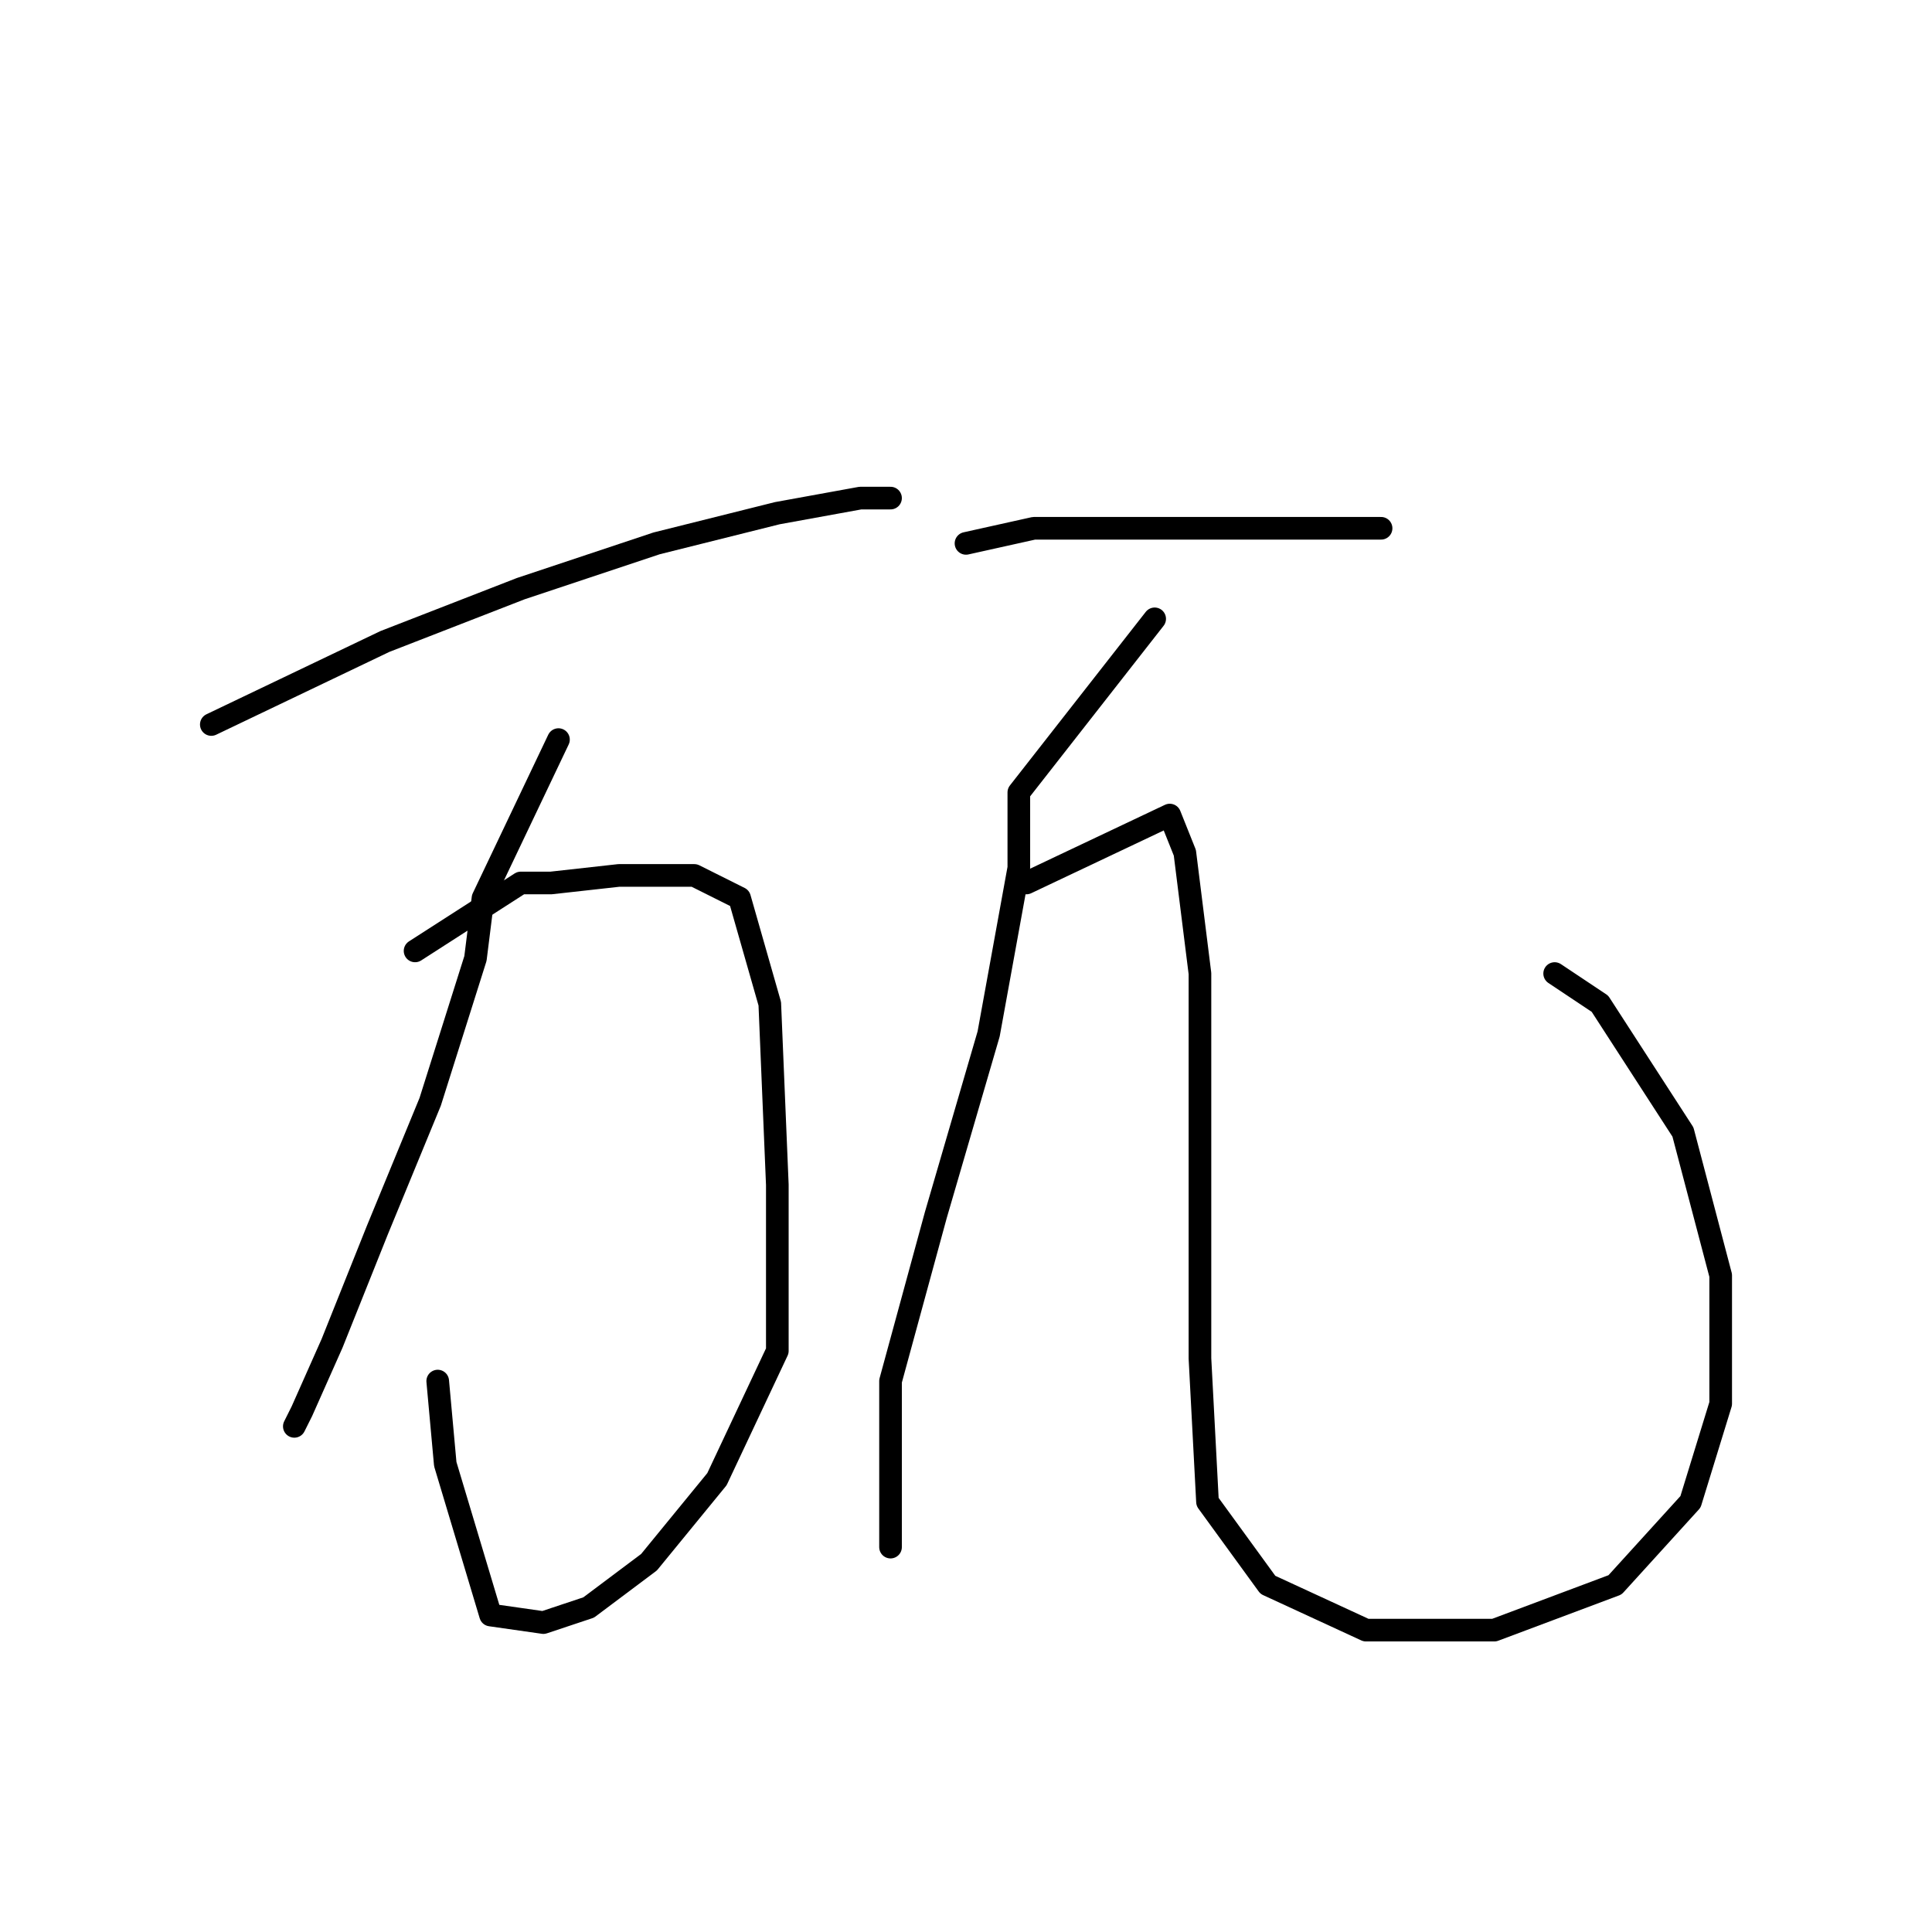 <?xml version="1.0" standalone="no"?>
    <svg width="256" height="256" xmlns="http://www.w3.org/2000/svg" version="1.1">
    <polyline stroke="black" stroke-width="3" stroke-linecap="round" fill="transparent" stroke-linejoin="round" points="28 96 51 85 69 78 87 72 103 68 114 66 118 66 118 66 " />
        <polyline stroke="black" stroke-width="3" stroke-linecap="round" fill="transparent" stroke-linejoin="round" points="74 98 64 119 63 127 57 146 50 163 44 178 40 187 39 189 39 189 " />
        <polyline stroke="black" stroke-width="3" stroke-linecap="round" fill="transparent" stroke-linejoin="round" points="55 126 69 117 73 117 82 116 92 116 98 119 102 133 103 157 103 179 95 196 86 207 78 213 72 215 65 214 59 194 58 183 58 183 " />
        <polyline stroke="black" stroke-width="3" stroke-linecap="round" fill="transparent" stroke-linejoin="round" points="128 72 137 70 142 70 156 70 171 70 183 70 183 70 " />
        <polyline stroke="black" stroke-width="3" stroke-linecap="round" fill="transparent" stroke-linejoin="round" points="153 82 135 105 135 115 131 137 124 161 118 183 118 198 118 204 118 205 118 205 " />
        <polyline stroke="black" stroke-width="3" stroke-linecap="round" fill="transparent" stroke-linejoin="round" points="136 117 155 108 157 113 159 129 159 157 159 180 160 199 168 210 181 216 198 216 214 210 224 199 228 186 228 169 223 150 212 133 206 129 206 129 " />
        </svg>